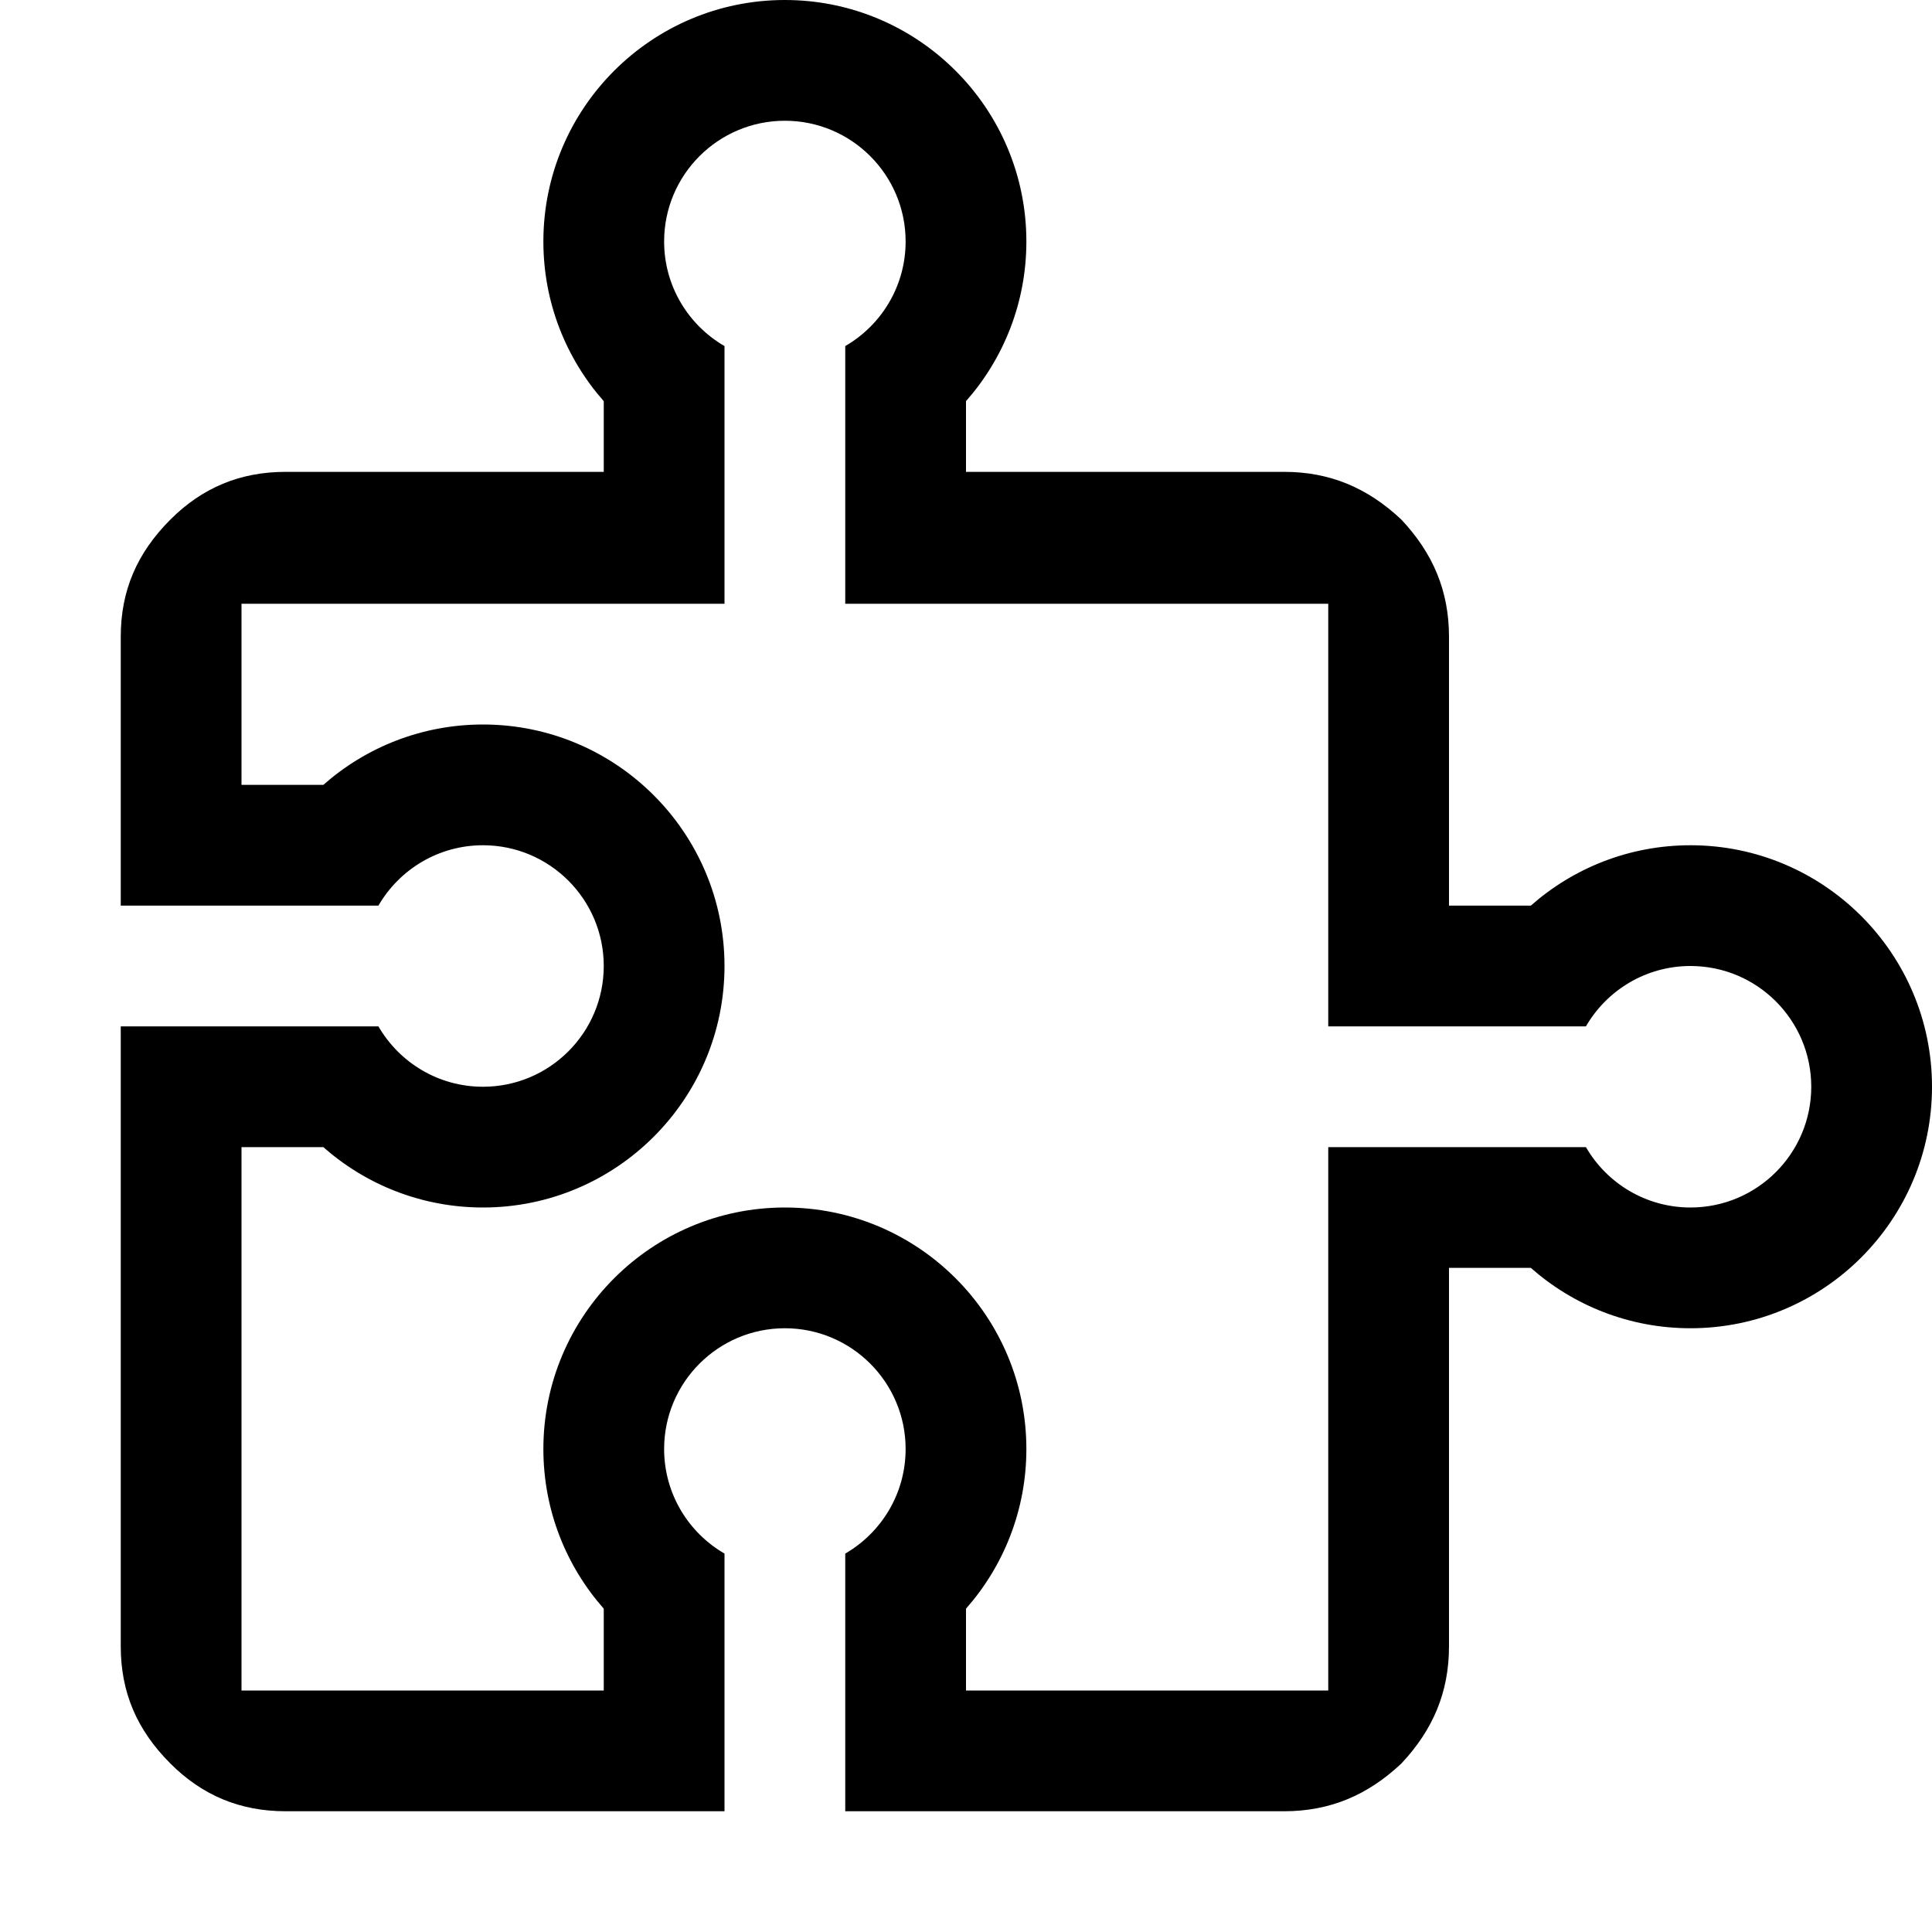<?xml version="1.0" encoding="UTF-8" standalone="no"?>
<!DOCTYPE svg PUBLIC "-//W3C//DTD SVG 1.1//EN" "http://www.w3.org/Graphics/SVG/1.1/DTD/svg11.dtd">
<svg width="100%" height="100%" viewBox="0 0 1024 1024" version="1.1" xmlns="http://www.w3.org/2000/svg" xmlns:xlink="http://www.w3.org/1999/xlink" xml:space="preserve" xmlns:serif="http://www.serif.com/" style="fill-rule:evenodd;clip-rule:evenodd;stroke-linejoin:round;stroke-miterlimit:2;">
    <g transform="matrix(1,0,0,1,-59.046,46.818)">
        <path d="M123.046,433.182L123.046,290.689C123.046,266.465 131.472,246.454 149.375,228.55C166.226,211.699 186.24,203.273 210.466,203.273L379.046,203.273L379.046,165.811C359.134,143.245 347.046,113.614 347.046,81.182C347.046,10.537 404.401,-46.818 475.046,-46.818C545.691,-46.818 603.046,10.537 603.046,81.182C603.046,113.614 590.958,143.245 571.046,165.811L571.046,203.273L739.629,203.273C763.853,203.273 783.864,211.699 801.768,228.55C818.62,246.454 827.046,266.465 827.046,290.689L827.046,433.182L870.417,433.182C892.983,413.27 922.614,401.182 955.046,401.182C1025.69,401.182 1083.05,458.537 1083.05,529.182C1083.05,599.827 1025.69,657.182 955.046,657.182C922.614,657.182 892.983,645.094 870.417,625.182L827.046,625.182L827.046,825.762C827.046,849.988 818.62,870.002 801.768,887.905C783.864,904.756 763.853,913.182 739.629,913.182L507.046,913.182L507.046,776.609C526.17,765.536 539.046,744.851 539.046,721.182C539.046,685.86 510.369,657.182 475.046,657.182C439.723,657.182 411.046,685.86 411.046,721.182C411.046,744.851 423.922,765.536 443.046,776.609L443.046,913.182L210.466,913.182C186.24,913.182 166.226,904.756 149.375,887.905C131.472,870.002 123.046,849.988 123.046,825.762L123.046,497.182L259.619,497.182C270.692,516.306 291.377,529.182 315.046,529.182C350.369,529.182 379.046,500.505 379.046,465.182C379.046,429.86 350.369,401.182 315.046,401.182C291.377,401.182 270.692,414.058 259.619,433.182L123.046,433.182ZM443.046,273.182L187.046,273.182L187.046,369.182L230.417,369.182C252.983,349.27 282.614,337.182 315.046,337.182C385.691,337.182 443.046,394.537 443.046,465.182C443.046,535.827 385.691,593.182 315.046,593.182C282.614,593.182 252.983,581.094 230.417,561.182L187.046,561.182L187.046,849.182L379.046,849.182L379.046,805.811C359.134,783.245 347.046,753.614 347.046,721.182C347.046,650.537 404.401,593.182 475.046,593.182C545.691,593.182 603.046,650.537 603.046,721.182C603.046,753.614 590.958,783.245 571.046,805.811L571.046,849.182L763.046,849.182L763.046,561.182L899.619,561.182C910.692,580.306 931.377,593.182 955.046,593.182C990.369,593.182 1019.05,564.505 1019.05,529.182C1019.05,493.86 990.369,465.182 955.046,465.182C931.377,465.182 910.692,478.058 899.619,497.182L763.046,497.182L763.046,273.182L507.046,273.182L507.046,136.609C526.17,125.536 539.046,104.851 539.046,81.182C539.046,45.86 510.369,17.182 475.046,17.182C439.723,17.182 411.046,45.86 411.046,81.182C411.046,104.851 423.922,125.536 443.046,136.609L443.046,273.182Z"/>
    </g>
</svg>
